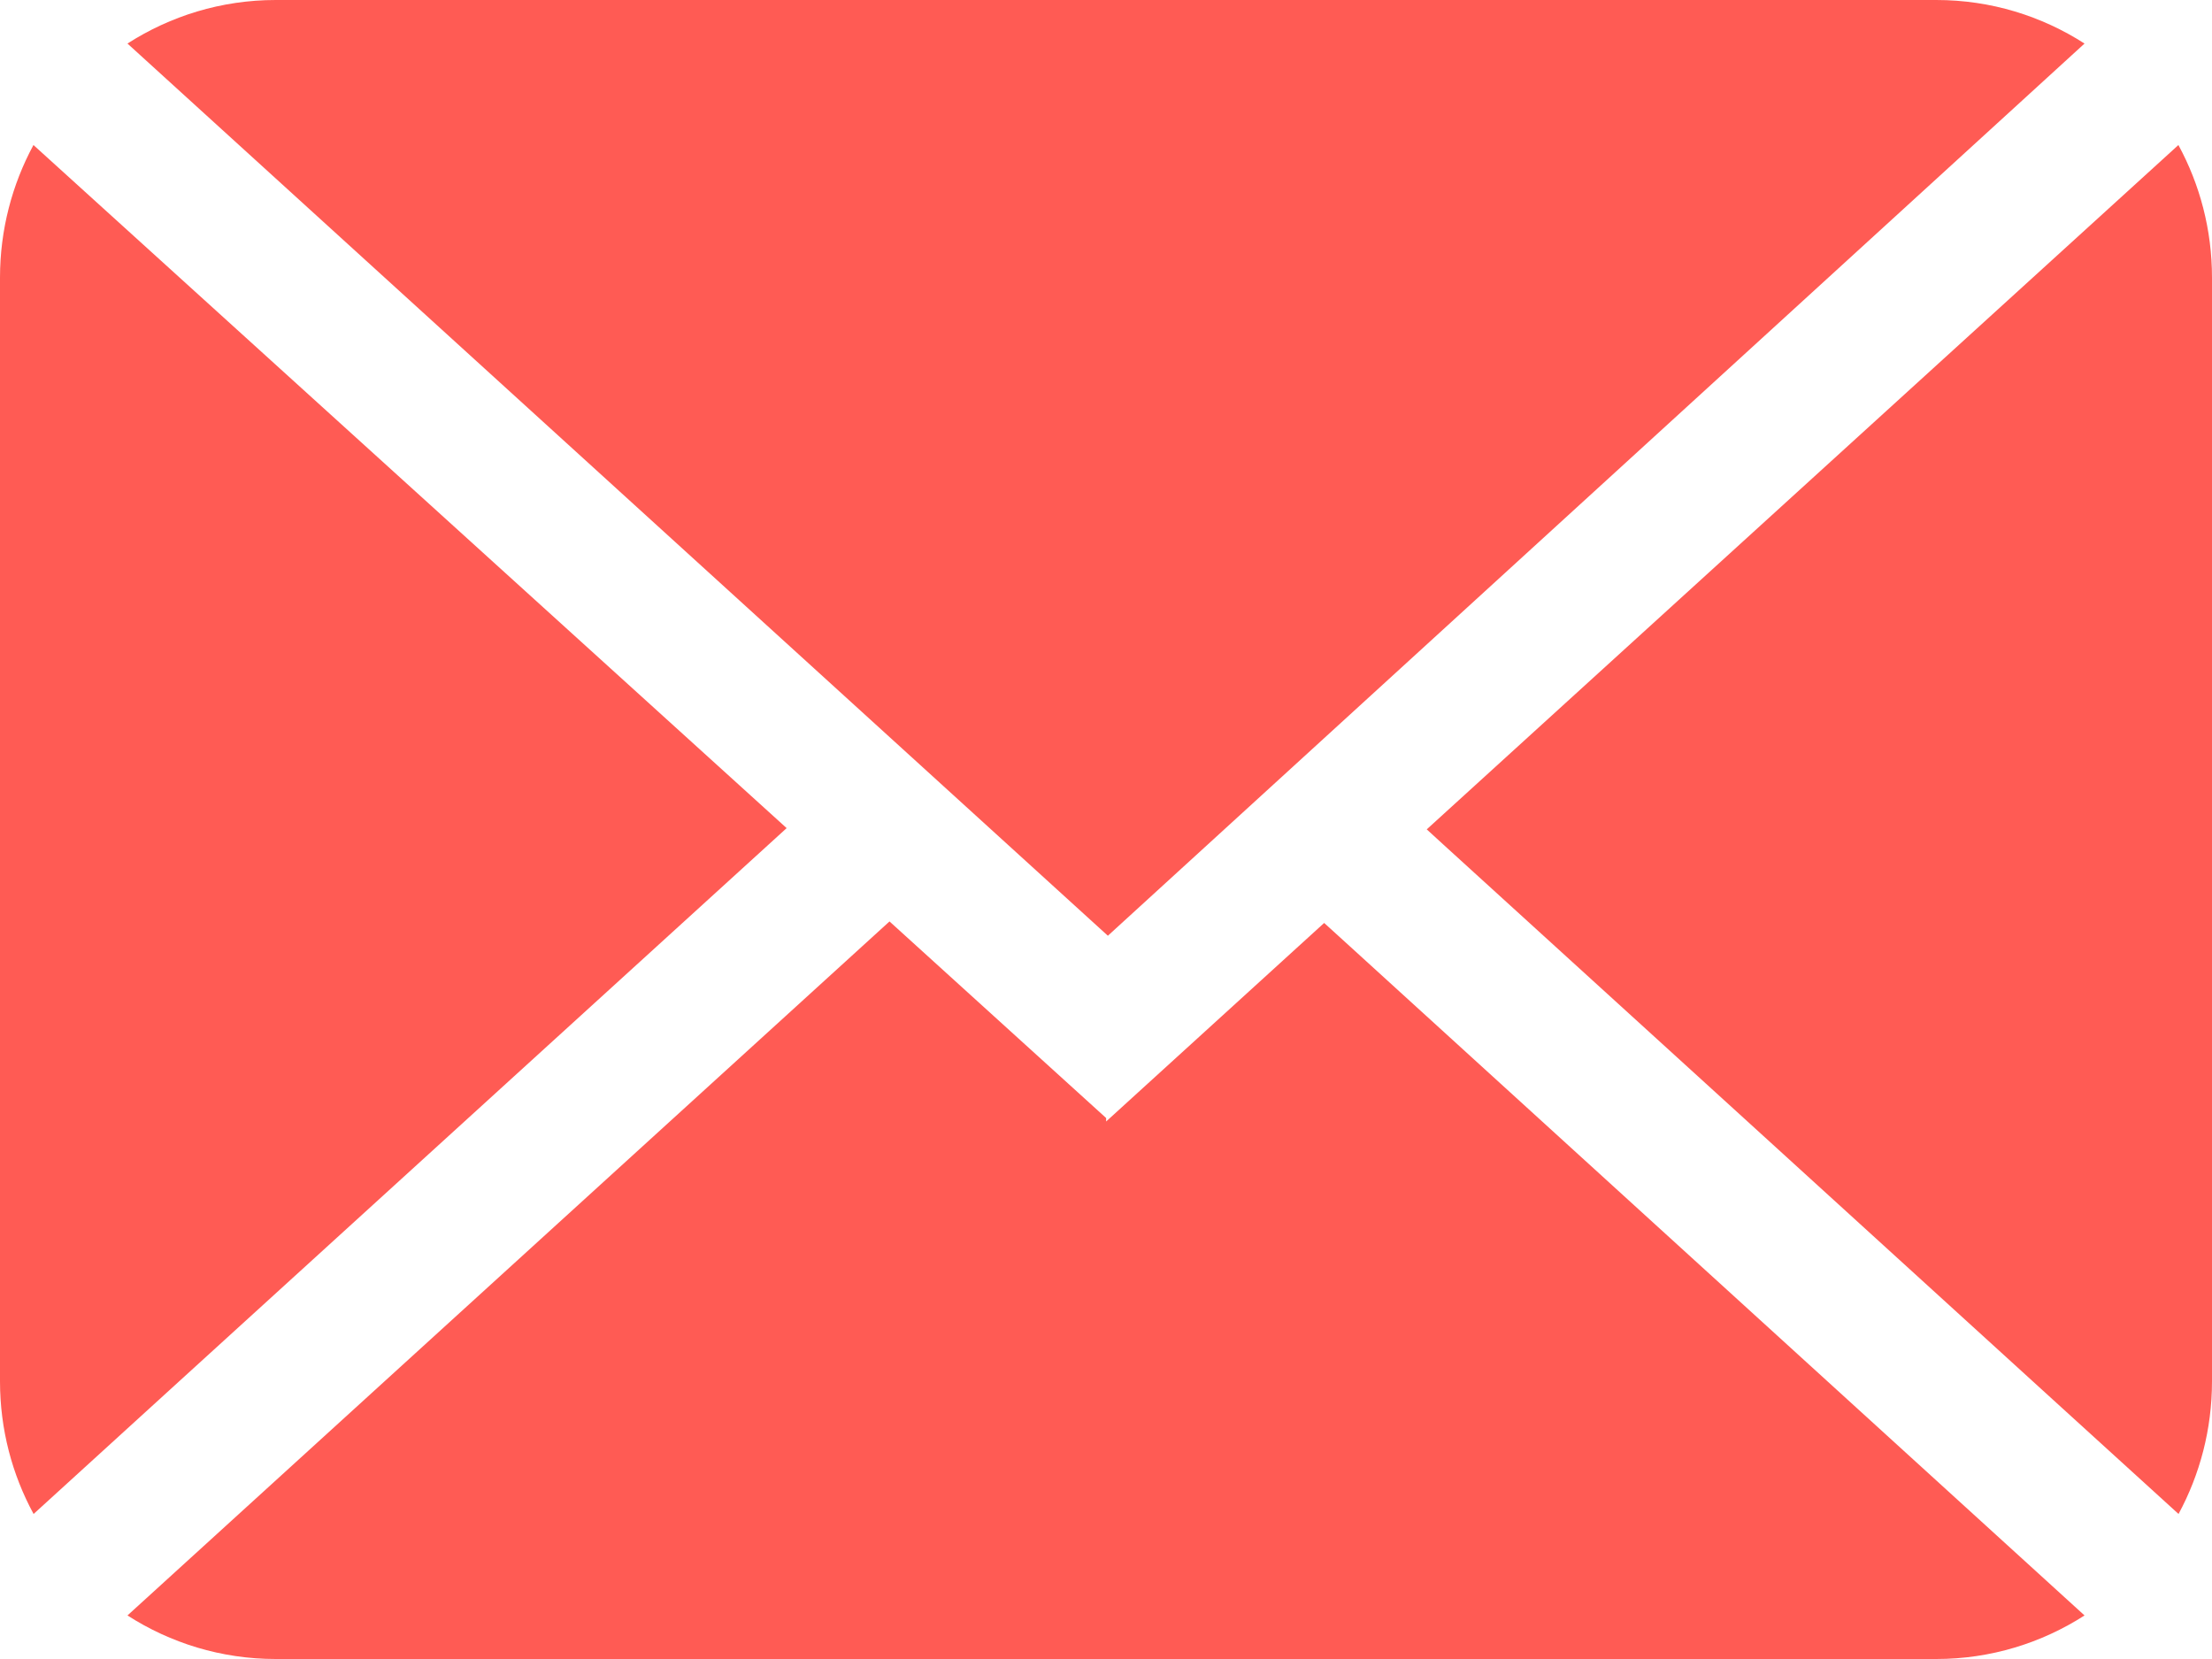 <?xml version="1.0" encoding="UTF-8" standalone="no"?>
<svg width="16px" height="12px" viewBox="0 0 16 12" version="1.1" xmlns="http://www.w3.org/2000/svg" xmlns:xlink="http://www.w3.org/1999/xlink" xmlns:sketch="http://www.bohemiancoding.com/sketch/ns">
    <!-- Generator: Sketch 3.2.2 (9983) - http://www.bohemiancoding.com/sketch -->
    <title>Rectangle 87</title>
    <desc>Created with Sketch.</desc>
    <defs></defs>
    <g id="Page-1" stroke="none" stroke-width="1" fill="none" fill-rule="evenodd" sketch:type="MSPage">
        <path d="M15.078,11.685 C14.768,11.884 14.4,12 14.006,12 L1.994,12 C1.599,12 1.232,11.884 0.922,11.685 L0.922,11.685 C1.715,10.962 1.8,10.885 4.339,8.573 C5.514,7.503 5.637,7.39 6.434,6.665 L8.001,8.087 L8.001,8.112 L9.578,6.676 C9.629,6.723 9.69,6.777 9.765,6.846 C10.765,7.757 10.765,7.757 11.964,8.849 C14.275,10.954 14.36,11.031 15.078,11.685 Z M15.758,10.951 C15.912,10.666 16,10.339 16,9.991 L16,2.009 C16,1.661 15.912,1.334 15.757,1.049 L15.757,1.049 L10.32,5.999 C10.355,6.031 10.394,6.067 10.438,6.107 C11.438,7.017 11.438,7.017 12.638,8.11 C14.955,10.221 15.034,10.292 15.758,10.951 Z M0.243,10.951 C0.088,10.666 0,10.339 0,9.991 L0,2.009 C0,1.661 0.088,1.334 0.242,1.049 L0.242,1.049 L5.69,5.99 C4.956,6.659 4.805,6.796 3.665,7.834 C1.12,10.151 1.041,10.224 0.243,10.951 L0.243,10.951 Z M15.078,0.315 C14.768,0.116 14.401,0 14.006,0 L1.994,0 C1.6,0 1.232,0.116 0.922,0.315 L8.013,6.768 L8.013,6.769 L15.078,0.315 L15.078,0.315 Z" id="Rectangle-87" fill="#FF5B54" sketch:type="MSShapeGroup"></path>
    </g>
</svg>